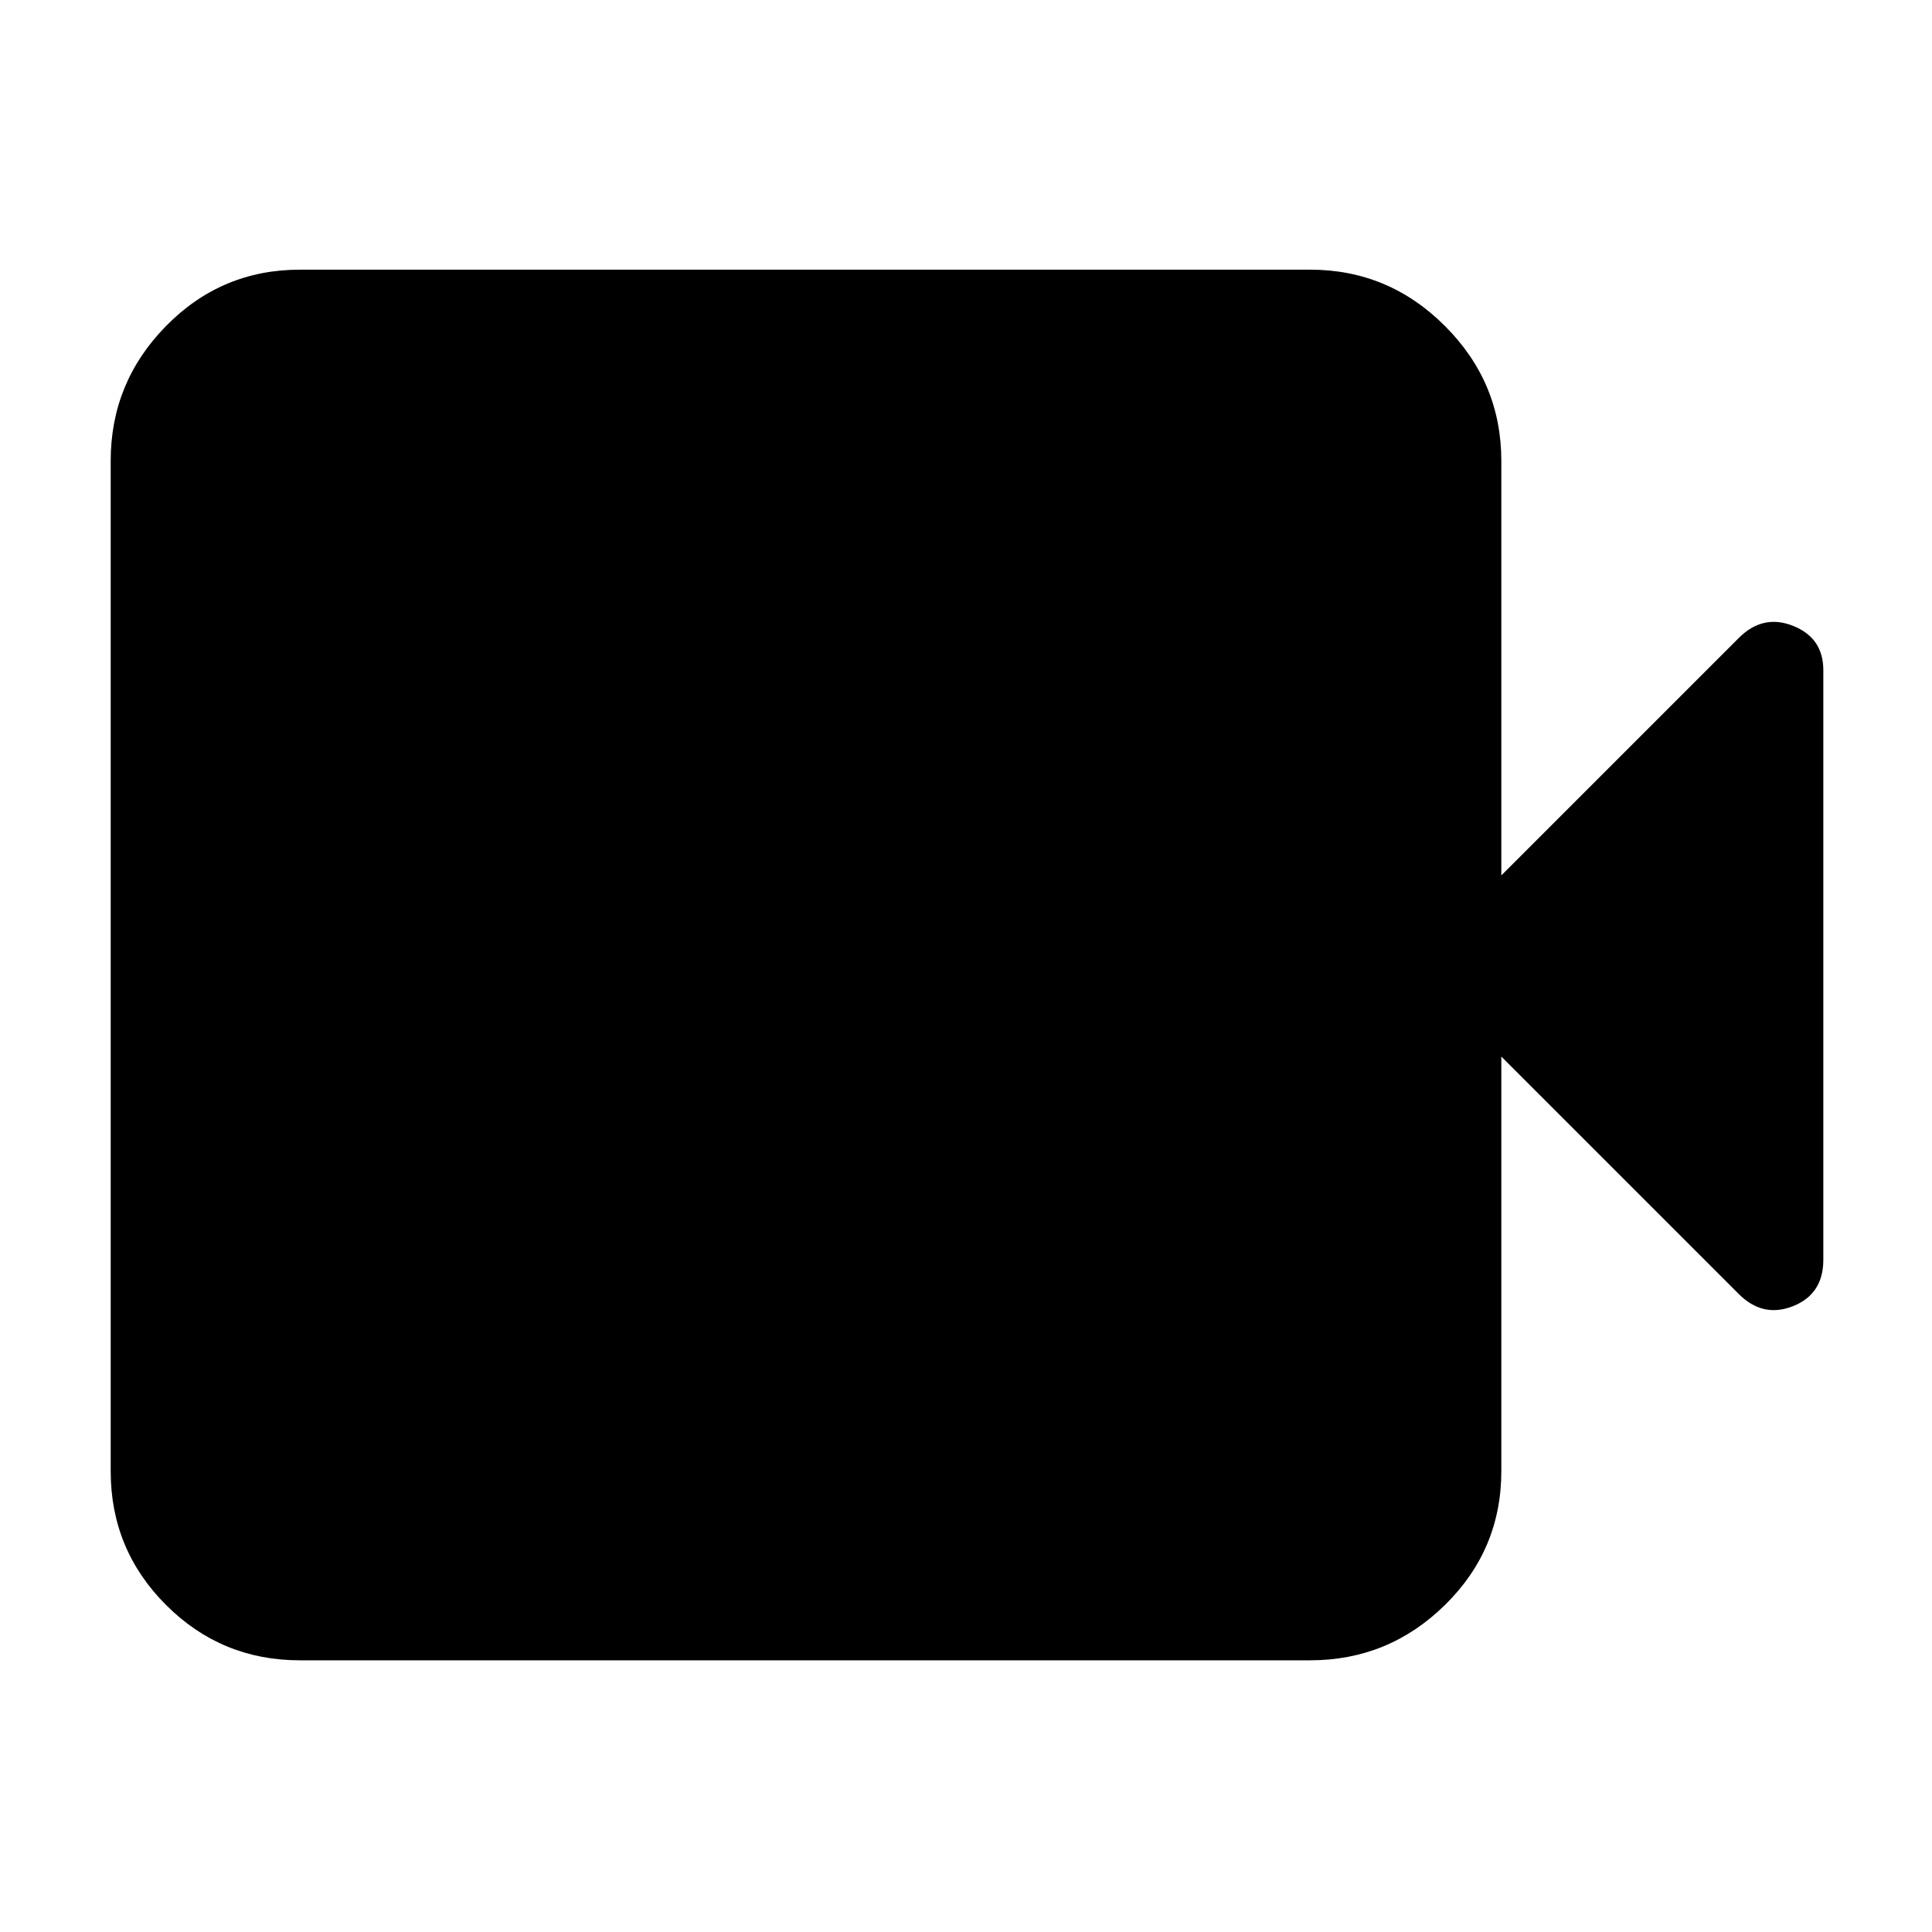 <svg xmlns="http://www.w3.org/2000/svg" height="48" viewBox="0 -960 960 960" width="48"><path d="M149-135q-39 0-66.5-27.5T55-229v-502q0-39 27.5-67t66.5-28h502q39 0 67 28t28 67v206l118-118q12-12 27-6t15 22v293q0 17-15 23t-27-6L746-435v206q0 39-28 66.5T651-135H149Z"/></svg>